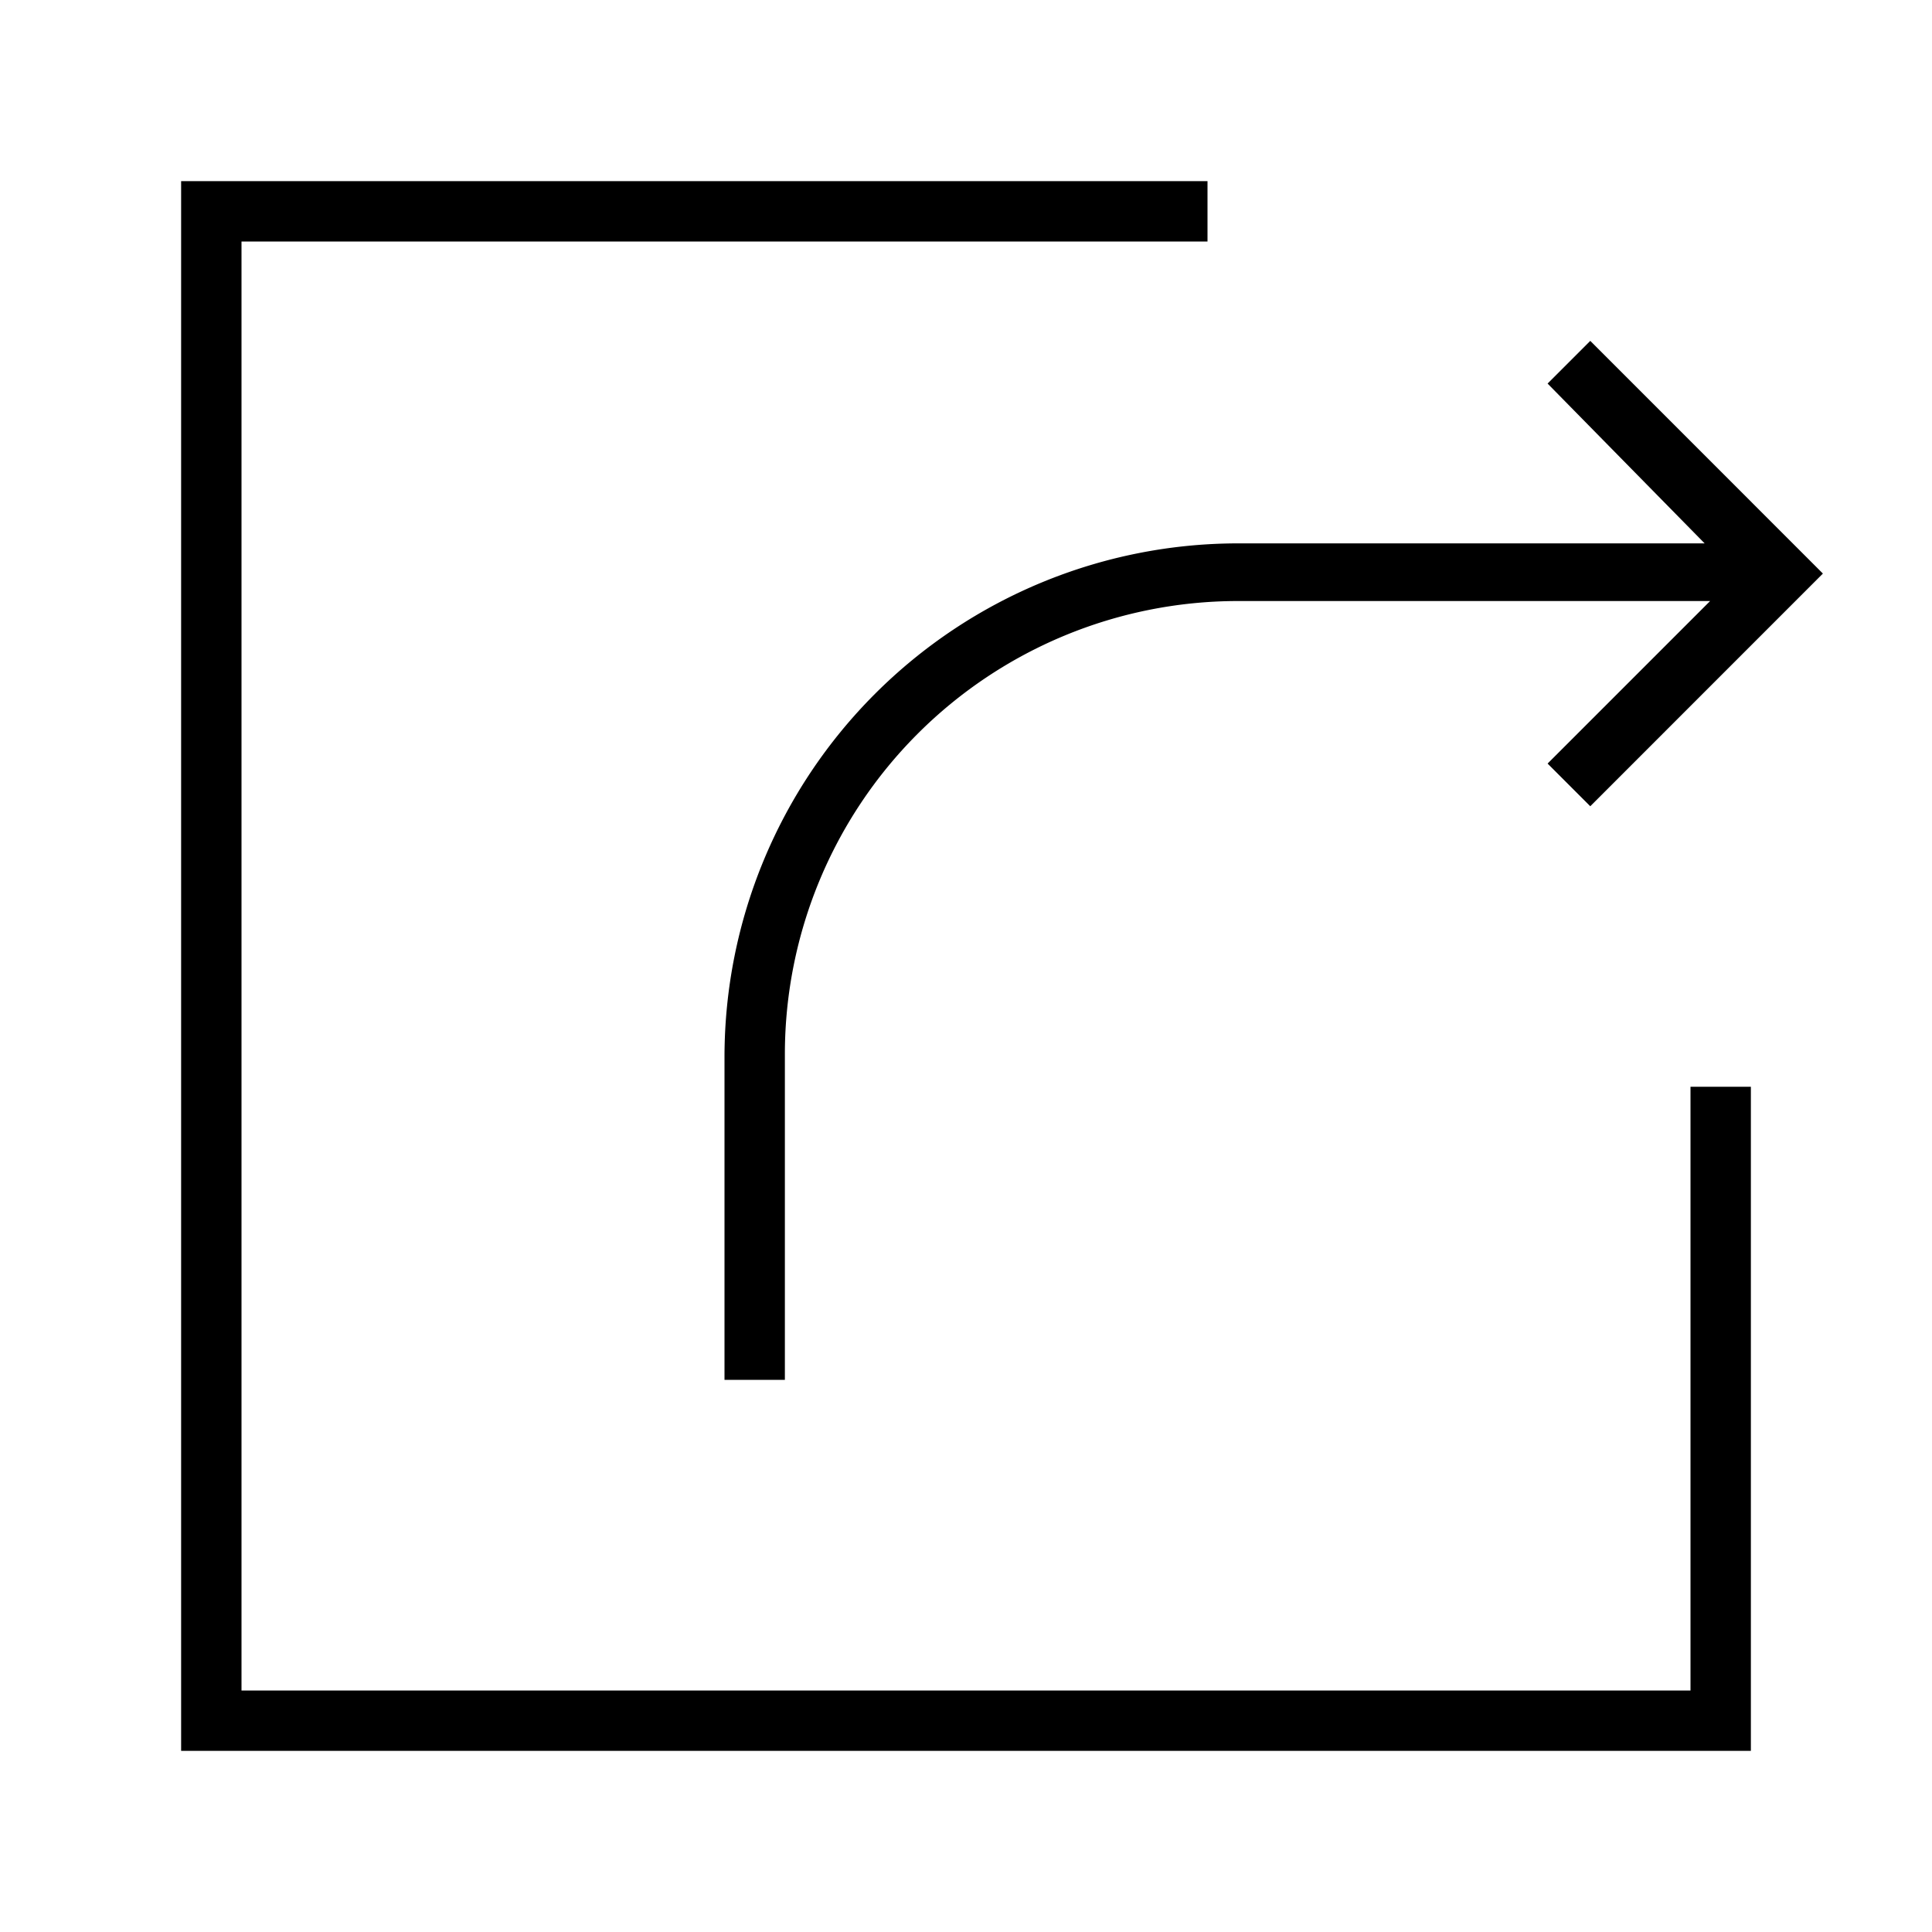 <svg xmlns="http://www.w3.org/2000/svg" viewBox="0 0 32 32"><title>share-32-f</title><g id="icons"><path d="M28,18h1V29H3V3H20V4H4V28H28Zm-1.66-4.646L30.193,9.5,26.34,5.646l-.707.707L28.234,9H20.5A8.51,8.51,0,0,0,12,17.5v5.355h1V17.455a7.508,7.508,0,0,1,7.5-7.5h7.825l-2.692,2.692Z"/></g></svg>